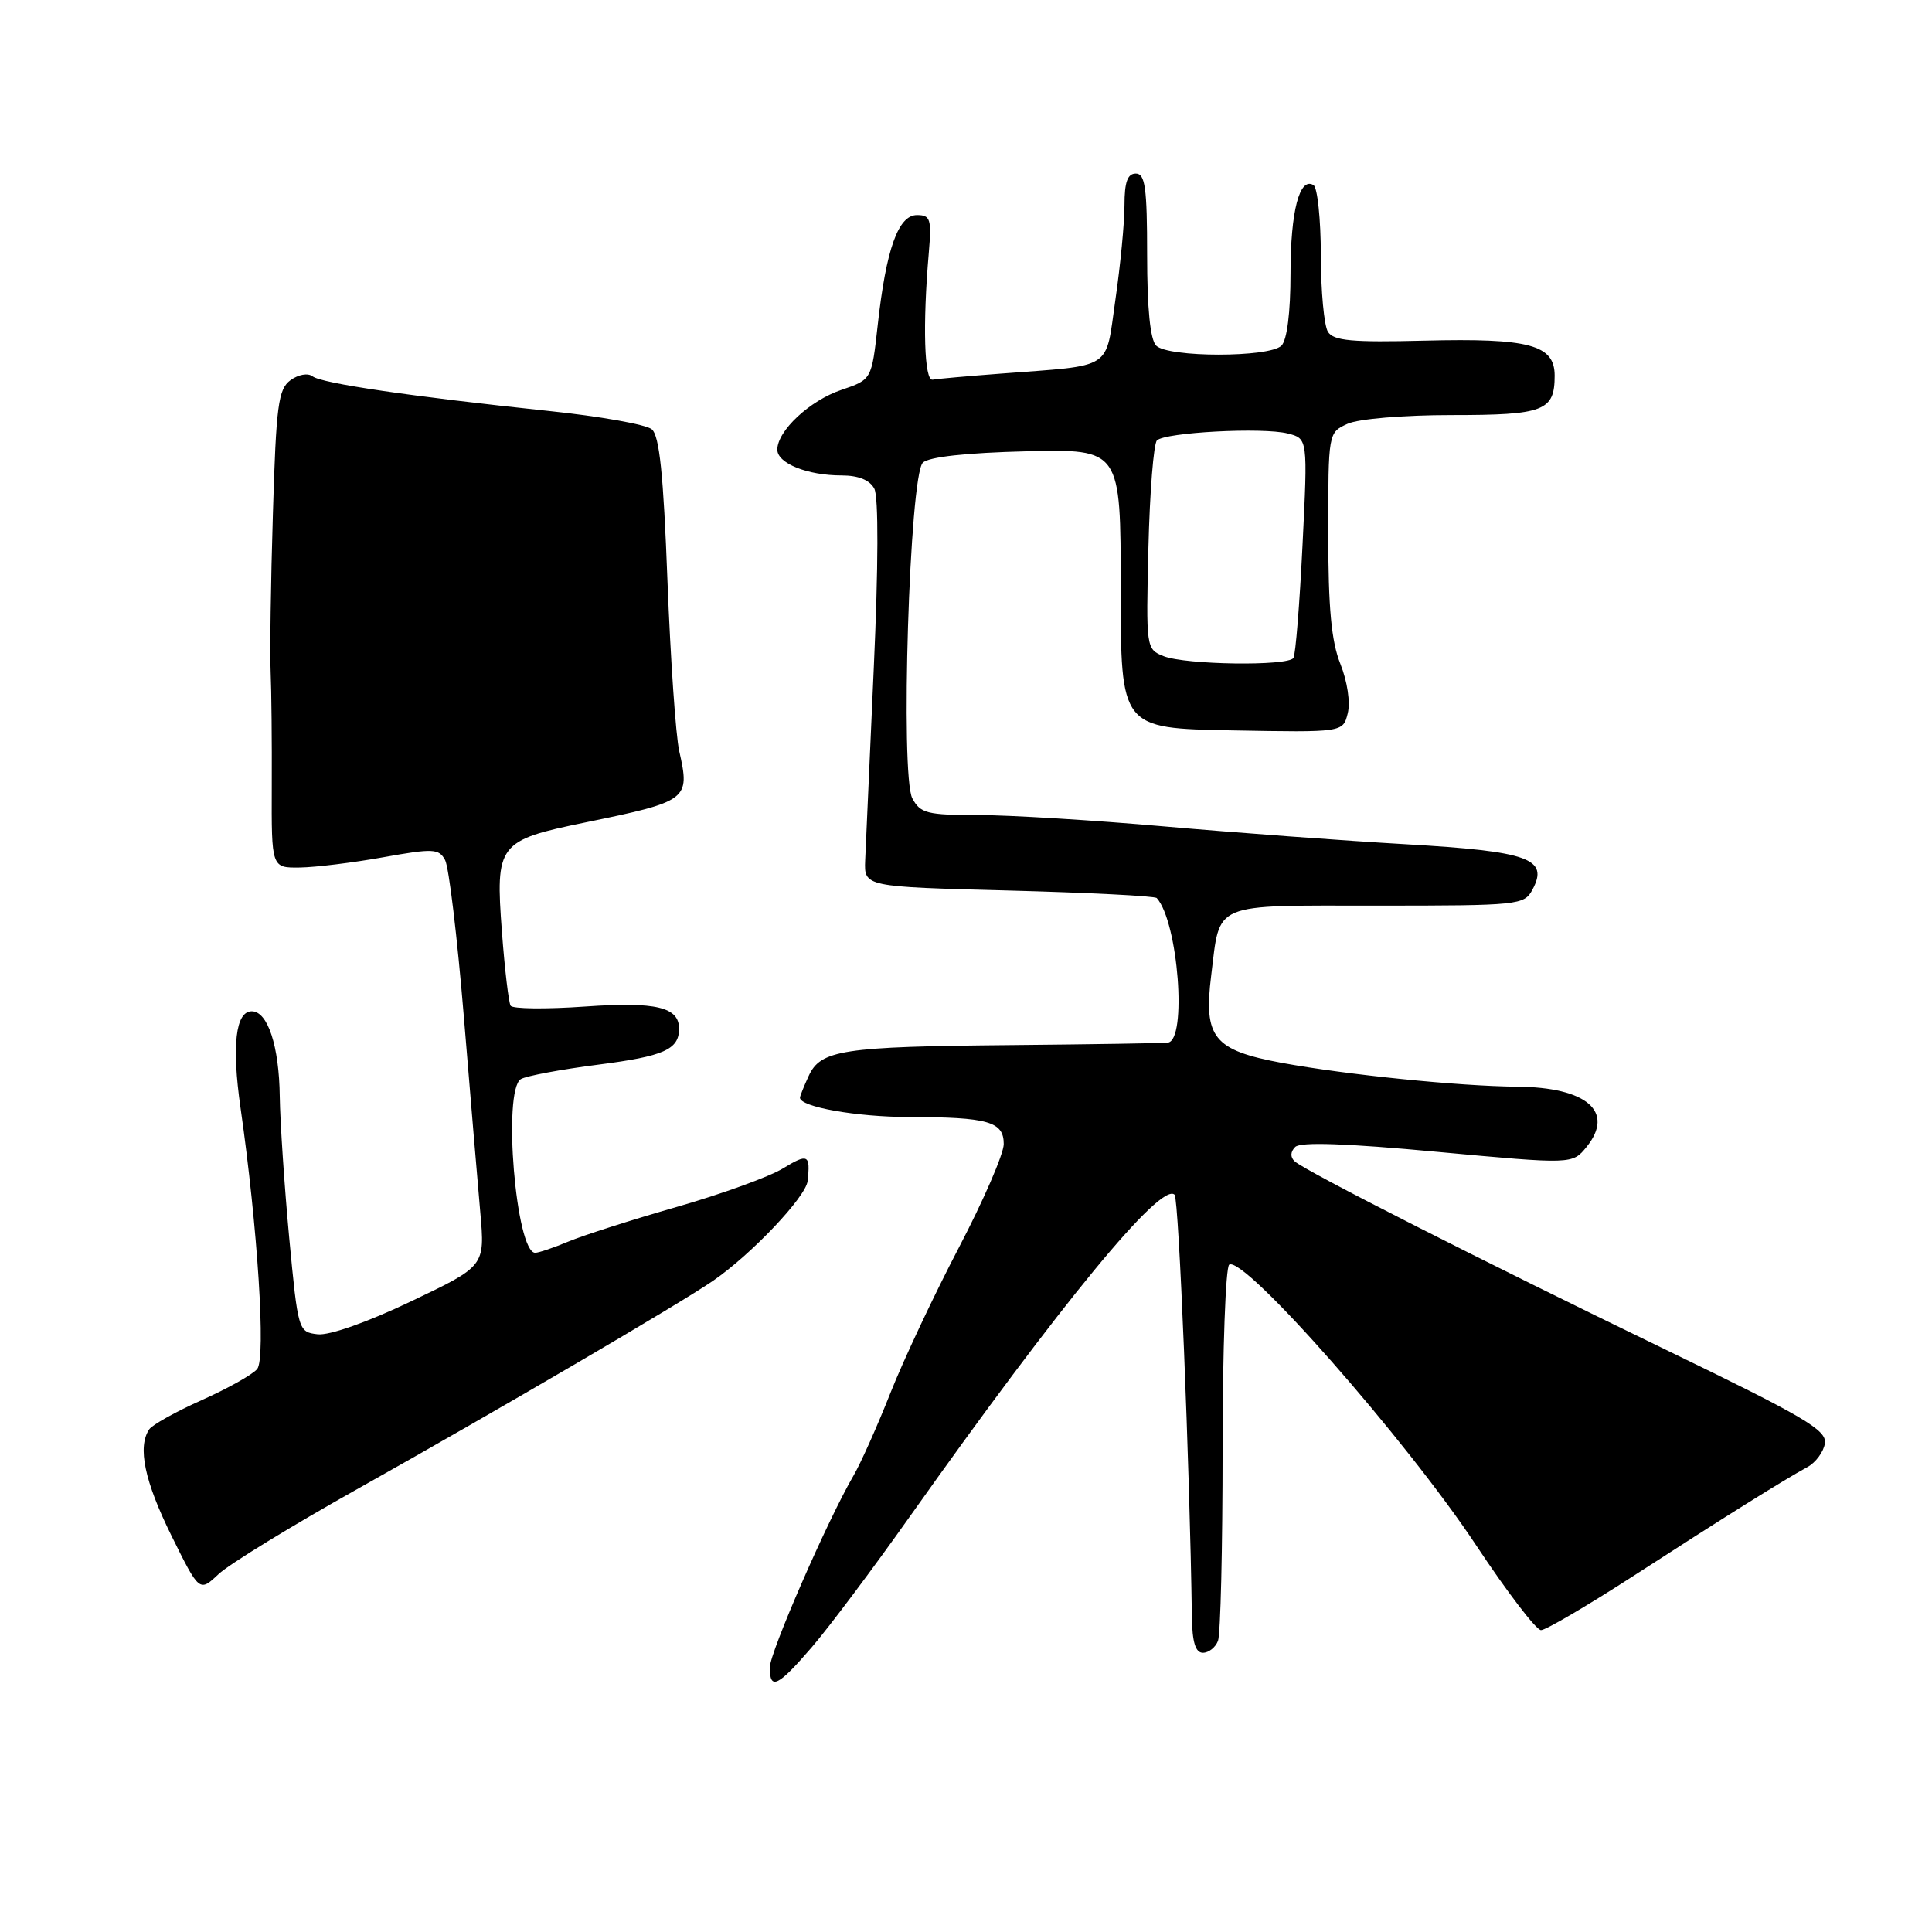 <?xml version="1.0" encoding="UTF-8" standalone="no"?>
<!DOCTYPE svg PUBLIC "-//W3C//DTD SVG 1.1//EN" "http://www.w3.org/Graphics/SVG/1.1/DTD/svg11.dtd" >
<svg xmlns="http://www.w3.org/2000/svg" xmlns:xlink="http://www.w3.org/1999/xlink" version="1.1" viewBox="0 0 256 256">
 <g >
 <path fill="currentColor"
d=" M 107.58 218.25 C 109.83 215.64 115.65 207.88 120.52 201.00 C 140.54 172.74 153.87 156.54 155.64 158.31 C 156.20 158.86 157.65 194.29 157.93 214.25 C 157.98 217.61 158.41 219.00 159.39 219.00 C 160.16 219.00 161.06 218.29 161.39 217.42 C 161.73 216.55 162.00 205.10 162.00 191.98 C 162.00 178.85 162.40 167.87 162.88 167.57 C 164.85 166.35 186.33 190.77 195.59 204.75 C 199.69 210.94 203.56 216.00 204.19 216.00 C 204.82 216.00 210.32 212.77 216.42 208.83 C 228.42 201.06 236.34 196.11 239.50 194.39 C 240.60 193.79 241.64 192.37 241.81 191.25 C 242.07 189.49 239.08 187.74 220.81 178.89 C 196.33 167.04 172.94 155.16 171.55 153.88 C 170.95 153.33 170.98 152.62 171.62 151.98 C 172.31 151.29 178.39 151.50 190.49 152.63 C 208.35 154.28 208.35 154.28 210.22 151.98 C 214.01 147.30 210.27 144.06 201.00 143.99 C 193.37 143.93 178.40 142.41 169.87 140.84 C 160.81 139.16 159.46 137.50 160.49 129.25 C 161.71 119.43 160.34 120.00 182.50 120.00 C 201.26 120.00 201.97 119.93 203.06 117.88 C 205.26 113.77 202.58 112.81 186.33 111.87 C 178.17 111.40 163.77 110.34 154.33 109.51 C 144.88 108.68 133.76 108.00 129.61 108.00 C 122.85 108.00 121.95 107.77 120.89 105.79 C 119.27 102.76 120.51 63.05 122.28 61.31 C 123.06 60.54 128.00 60.00 136.00 59.80 C 148.50 59.50 148.50 59.50 148.50 78.00 C 148.50 96.50 148.50 96.50 163.22 96.78 C 177.95 97.05 177.95 97.05 178.58 94.53 C 178.95 93.07 178.53 90.29 177.61 87.98 C 176.41 84.99 176.00 80.55 176.00 70.64 C 176.00 57.34 176.00 57.32 178.55 56.16 C 180.00 55.50 185.94 55.00 192.35 55.00 C 204.58 55.00 206.00 54.46 206.00 49.78 C 206.00 45.68 202.66 44.79 188.70 45.14 C 179.16 45.38 176.71 45.16 175.96 43.97 C 175.45 43.16 175.02 38.59 175.02 33.81 C 175.01 29.03 174.57 24.85 174.05 24.53 C 172.20 23.39 171.00 27.98 171.00 36.23 C 171.00 41.41 170.54 45.06 169.80 45.80 C 168.21 47.39 154.79 47.39 153.20 45.80 C 152.41 45.01 152.00 40.87 152.00 33.80 C 152.00 24.87 151.74 23.00 150.50 23.00 C 149.40 23.00 149.00 24.13 149.00 27.20 C 149.00 29.51 148.46 35.13 147.80 39.69 C 146.43 49.18 147.72 48.35 132.58 49.51 C 128.22 49.84 124.17 50.20 123.58 50.31 C 122.47 50.51 122.24 43.12 123.07 33.50 C 123.45 29.03 123.29 28.50 121.50 28.50 C 119.02 28.50 117.41 33.02 116.30 43.09 C 115.50 50.30 115.50 50.30 111.50 51.66 C 107.30 53.07 103.00 57.09 103.00 59.58 C 103.00 61.40 107.00 63.00 111.53 63.00 C 113.75 63.00 115.25 63.61 115.85 64.75 C 116.42 65.82 116.39 75.01 115.78 88.50 C 115.23 100.60 114.72 112.08 114.64 114.00 C 114.50 117.50 114.50 117.50 133.67 118.00 C 144.21 118.28 153.04 118.72 153.28 119.00 C 156.12 122.18 157.32 137.84 154.75 138.15 C 154.06 138.23 144.72 138.38 134.00 138.48 C 111.56 138.68 108.73 139.11 107.14 142.60 C 106.51 143.97 106.00 145.25 106.00 145.45 C 106.00 146.67 113.50 148.00 120.40 148.01 C 130.96 148.03 133.00 148.61 133.00 151.59 C 133.00 152.89 130.32 159.07 127.05 165.32 C 123.78 171.57 119.70 180.24 117.98 184.59 C 116.26 188.94 114.07 193.85 113.11 195.50 C 109.64 201.45 102.00 218.97 102.00 220.96 C 102.00 224.01 103.08 223.48 107.58 218.25 Z  M 47.50 197.22 C 65.83 186.94 90.09 172.74 94.50 169.70 C 99.59 166.19 106.78 158.60 107.01 156.50 C 107.40 152.97 107.06 152.80 103.75 154.82 C 101.96 155.92 95.64 158.21 89.69 159.92 C 83.75 161.62 77.28 163.69 75.32 164.51 C 73.36 165.33 71.38 166.00 70.92 166.00 C 68.36 166.00 66.58 144.50 69.01 142.99 C 69.69 142.57 74.34 141.70 79.35 141.06 C 87.91 139.96 89.95 139.07 89.98 136.37 C 90.02 133.44 86.97 132.71 77.54 133.37 C 72.37 133.73 67.92 133.69 67.66 133.26 C 67.40 132.84 66.88 128.45 66.51 123.50 C 65.63 111.82 65.98 111.36 77.55 108.98 C 91.20 106.17 91.46 105.98 90.00 99.52 C 89.54 97.47 88.84 87.29 88.44 76.90 C 87.91 62.83 87.38 57.73 86.36 56.88 C 85.60 56.25 79.48 55.16 72.74 54.46 C 54.42 52.53 42.63 50.80 41.42 49.87 C 40.80 49.39 39.54 49.62 38.49 50.38 C 36.87 51.57 36.59 53.69 36.16 68.11 C 35.88 77.13 35.75 86.53 35.86 89.00 C 35.97 91.47 36.04 98.34 36.01 104.25 C 35.97 115.00 35.97 115.00 39.73 114.95 C 41.81 114.92 46.78 114.31 50.79 113.59 C 57.42 112.40 58.16 112.44 58.98 113.97 C 59.48 114.90 60.59 124.17 61.45 134.58 C 62.31 144.99 63.29 156.71 63.64 160.63 C 64.27 167.77 64.27 167.77 54.48 172.43 C 48.69 175.20 43.63 176.98 42.09 176.80 C 39.53 176.50 39.49 176.36 38.32 164.00 C 37.68 157.12 37.12 148.71 37.07 145.30 C 36.99 138.61 35.48 134.00 33.36 134.00 C 31.22 134.00 30.69 138.52 31.87 146.78 C 34.15 162.68 35.25 179.99 34.08 181.40 C 33.47 182.14 30.17 183.99 26.74 185.52 C 23.31 187.05 20.17 188.80 19.77 189.40 C 18.20 191.74 19.15 196.26 22.71 203.47 C 26.42 210.97 26.42 210.97 28.96 208.58 C 30.36 207.26 38.70 202.15 47.50 197.22 Z  M 154.17 86.94 C 151.87 86.02 151.85 85.84 152.17 72.58 C 152.35 65.20 152.86 58.80 153.30 58.36 C 154.38 57.29 167.29 56.60 170.63 57.44 C 173.29 58.11 173.29 58.11 172.59 72.24 C 172.21 80.01 171.67 86.73 171.39 87.18 C 170.70 88.29 157.07 88.10 154.17 86.94 Z "/>
</g>
</svg>